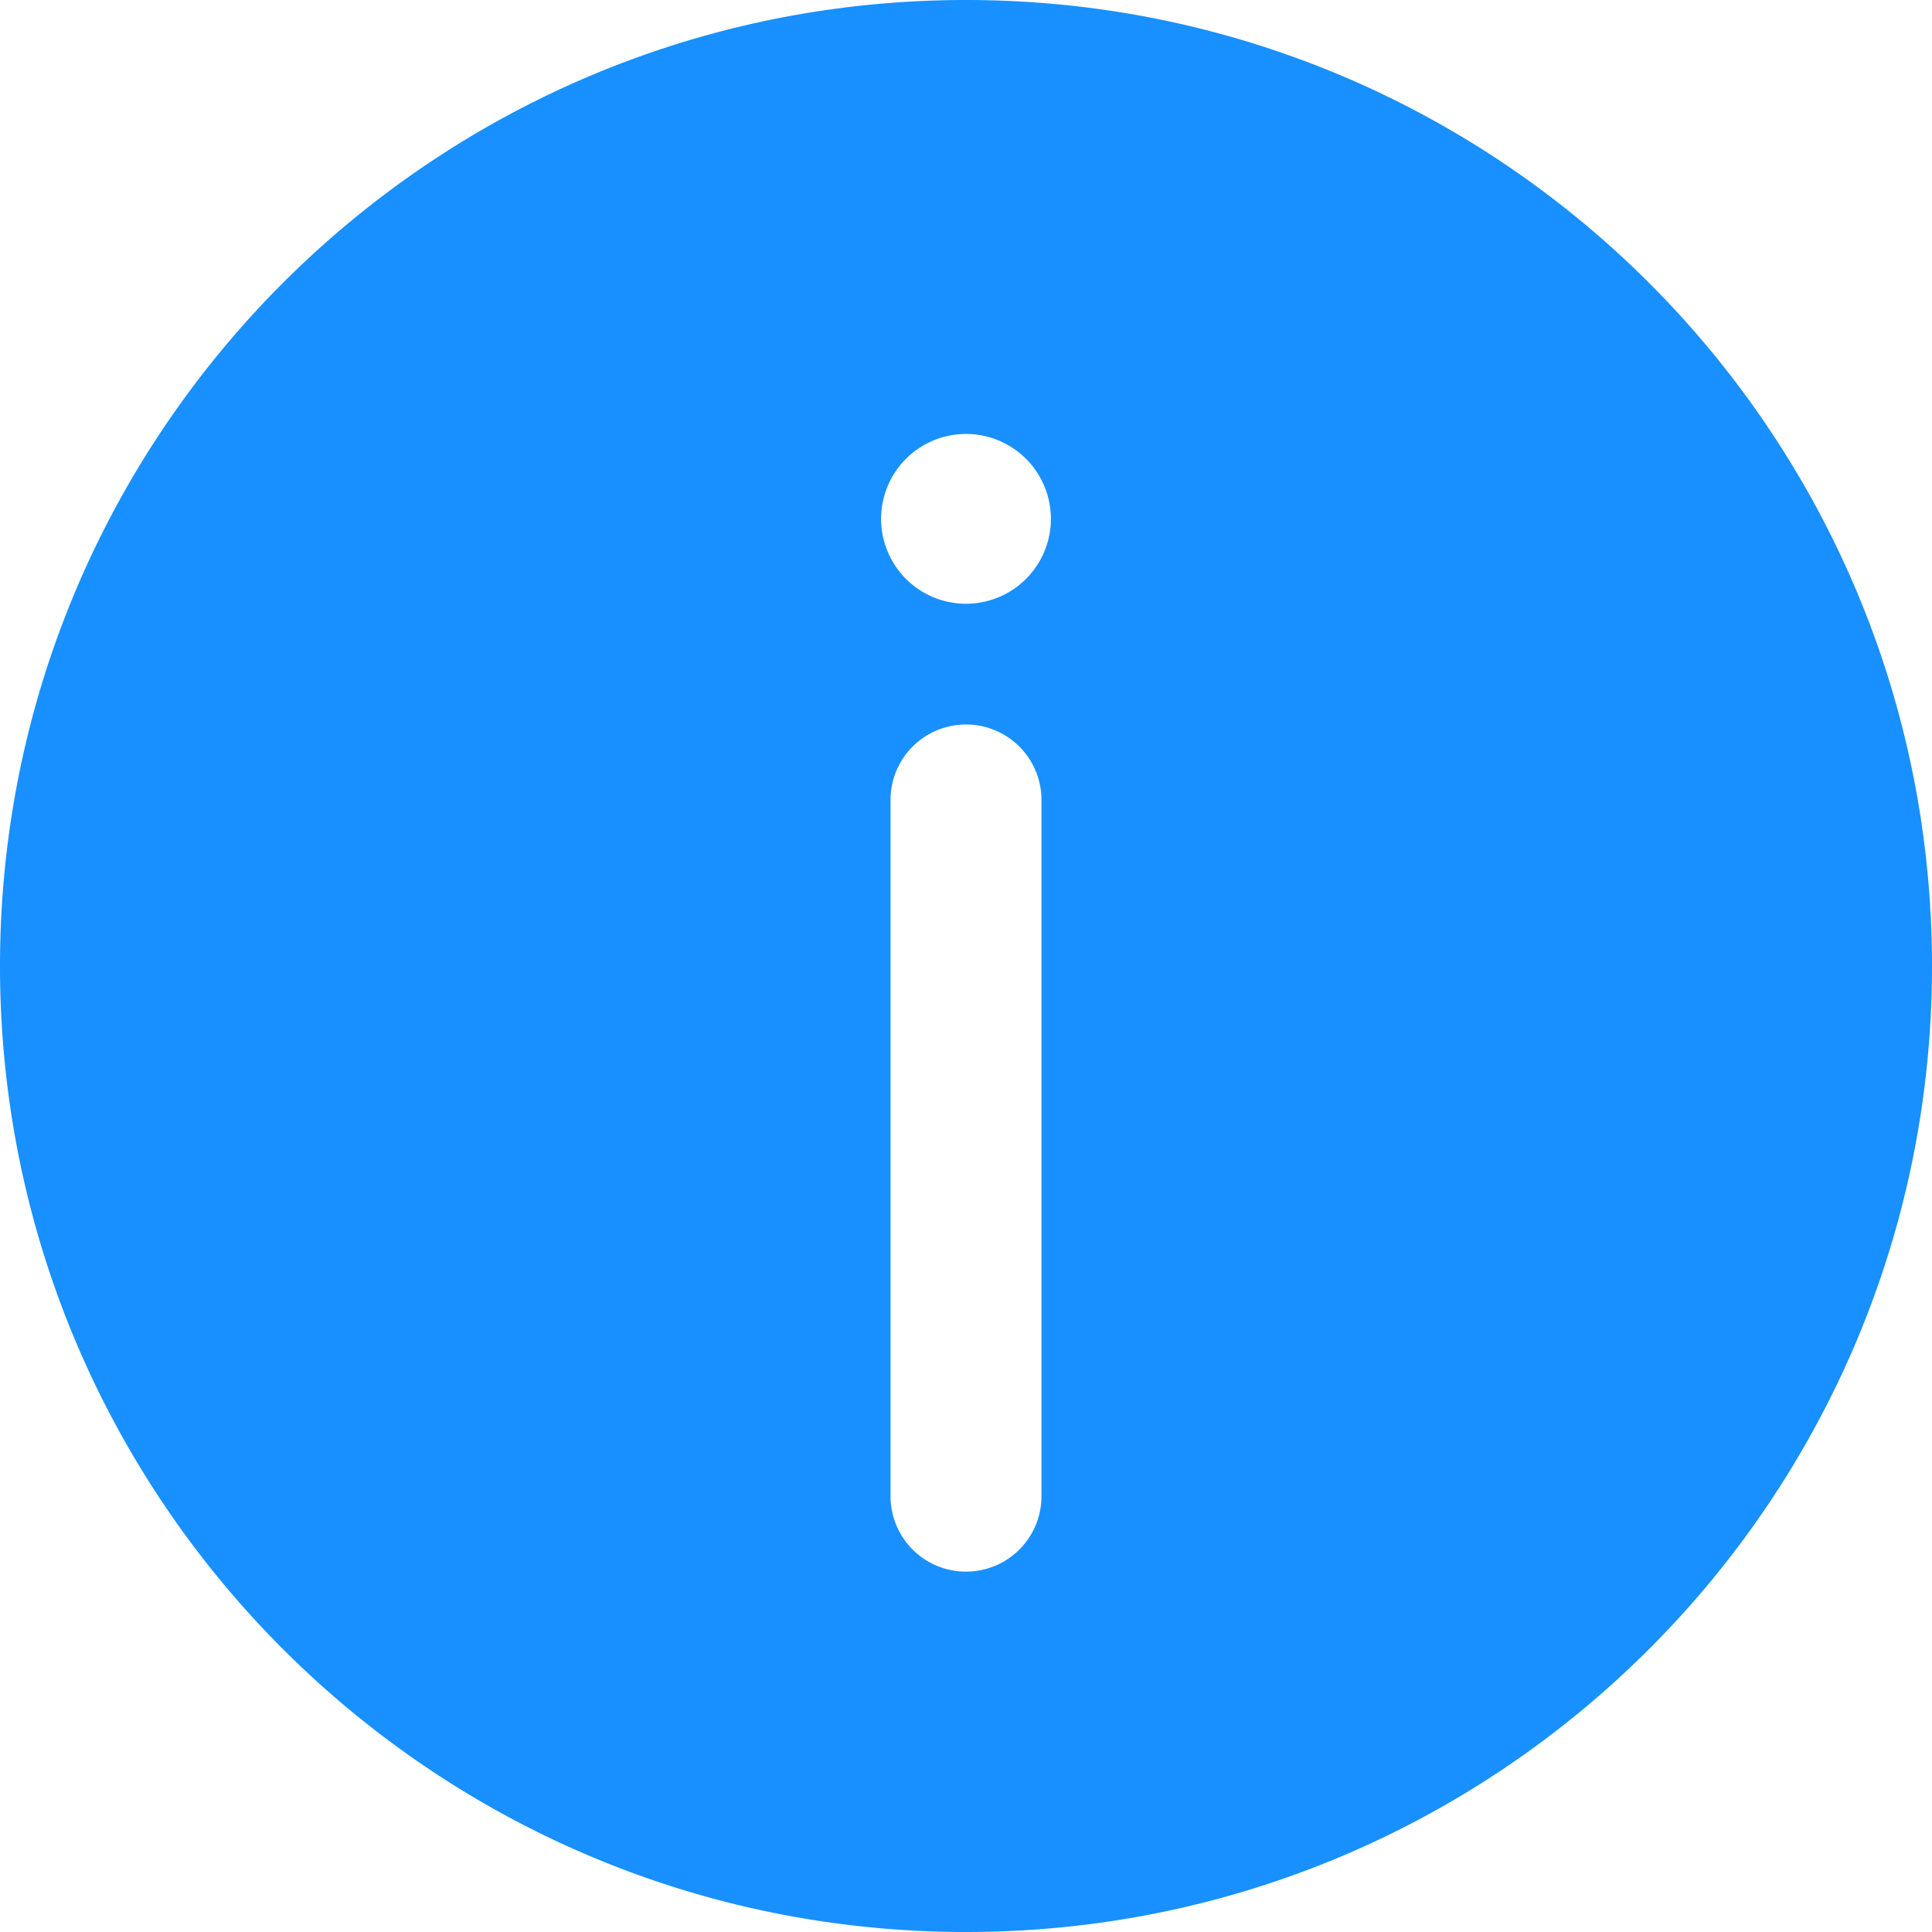 <?xml version="1.0" standalone="no"?><!DOCTYPE svg PUBLIC "-//W3C//DTD SVG 1.1//EN" "http://www.w3.org/Graphics/SVG/1.1/DTD/svg11.dtd"><svg t="1600683562646" class="icon" viewBox="0 0 1024 1024" version="1.1" xmlns="http://www.w3.org/2000/svg" p-id="2329" width="14" height="14" xmlns:xlink="http://www.w3.org/1999/xlink"><defs><style type="text/css"></style></defs><path d="M512 1024c-282.795 0-512-229.205-512-512s229.205-512 512-512S1024 229.205 1024 512 794.795 1024 512 1024z m0-640a39.987 39.987 0 0 0-40.004 40.004L471.996 793.003A39.987 39.987 0 0 0 512 832.998a39.987 39.987 0 0 0 40.004-39.996l0-368.998A39.987 39.987 0 0 0 512 384z m44.996-108.996a44.996 44.996 0 1 0-89.993 0 44.996 44.996 0 0 0 89.993 0z" p-id="2330" fill="#1890ff"></path></svg>